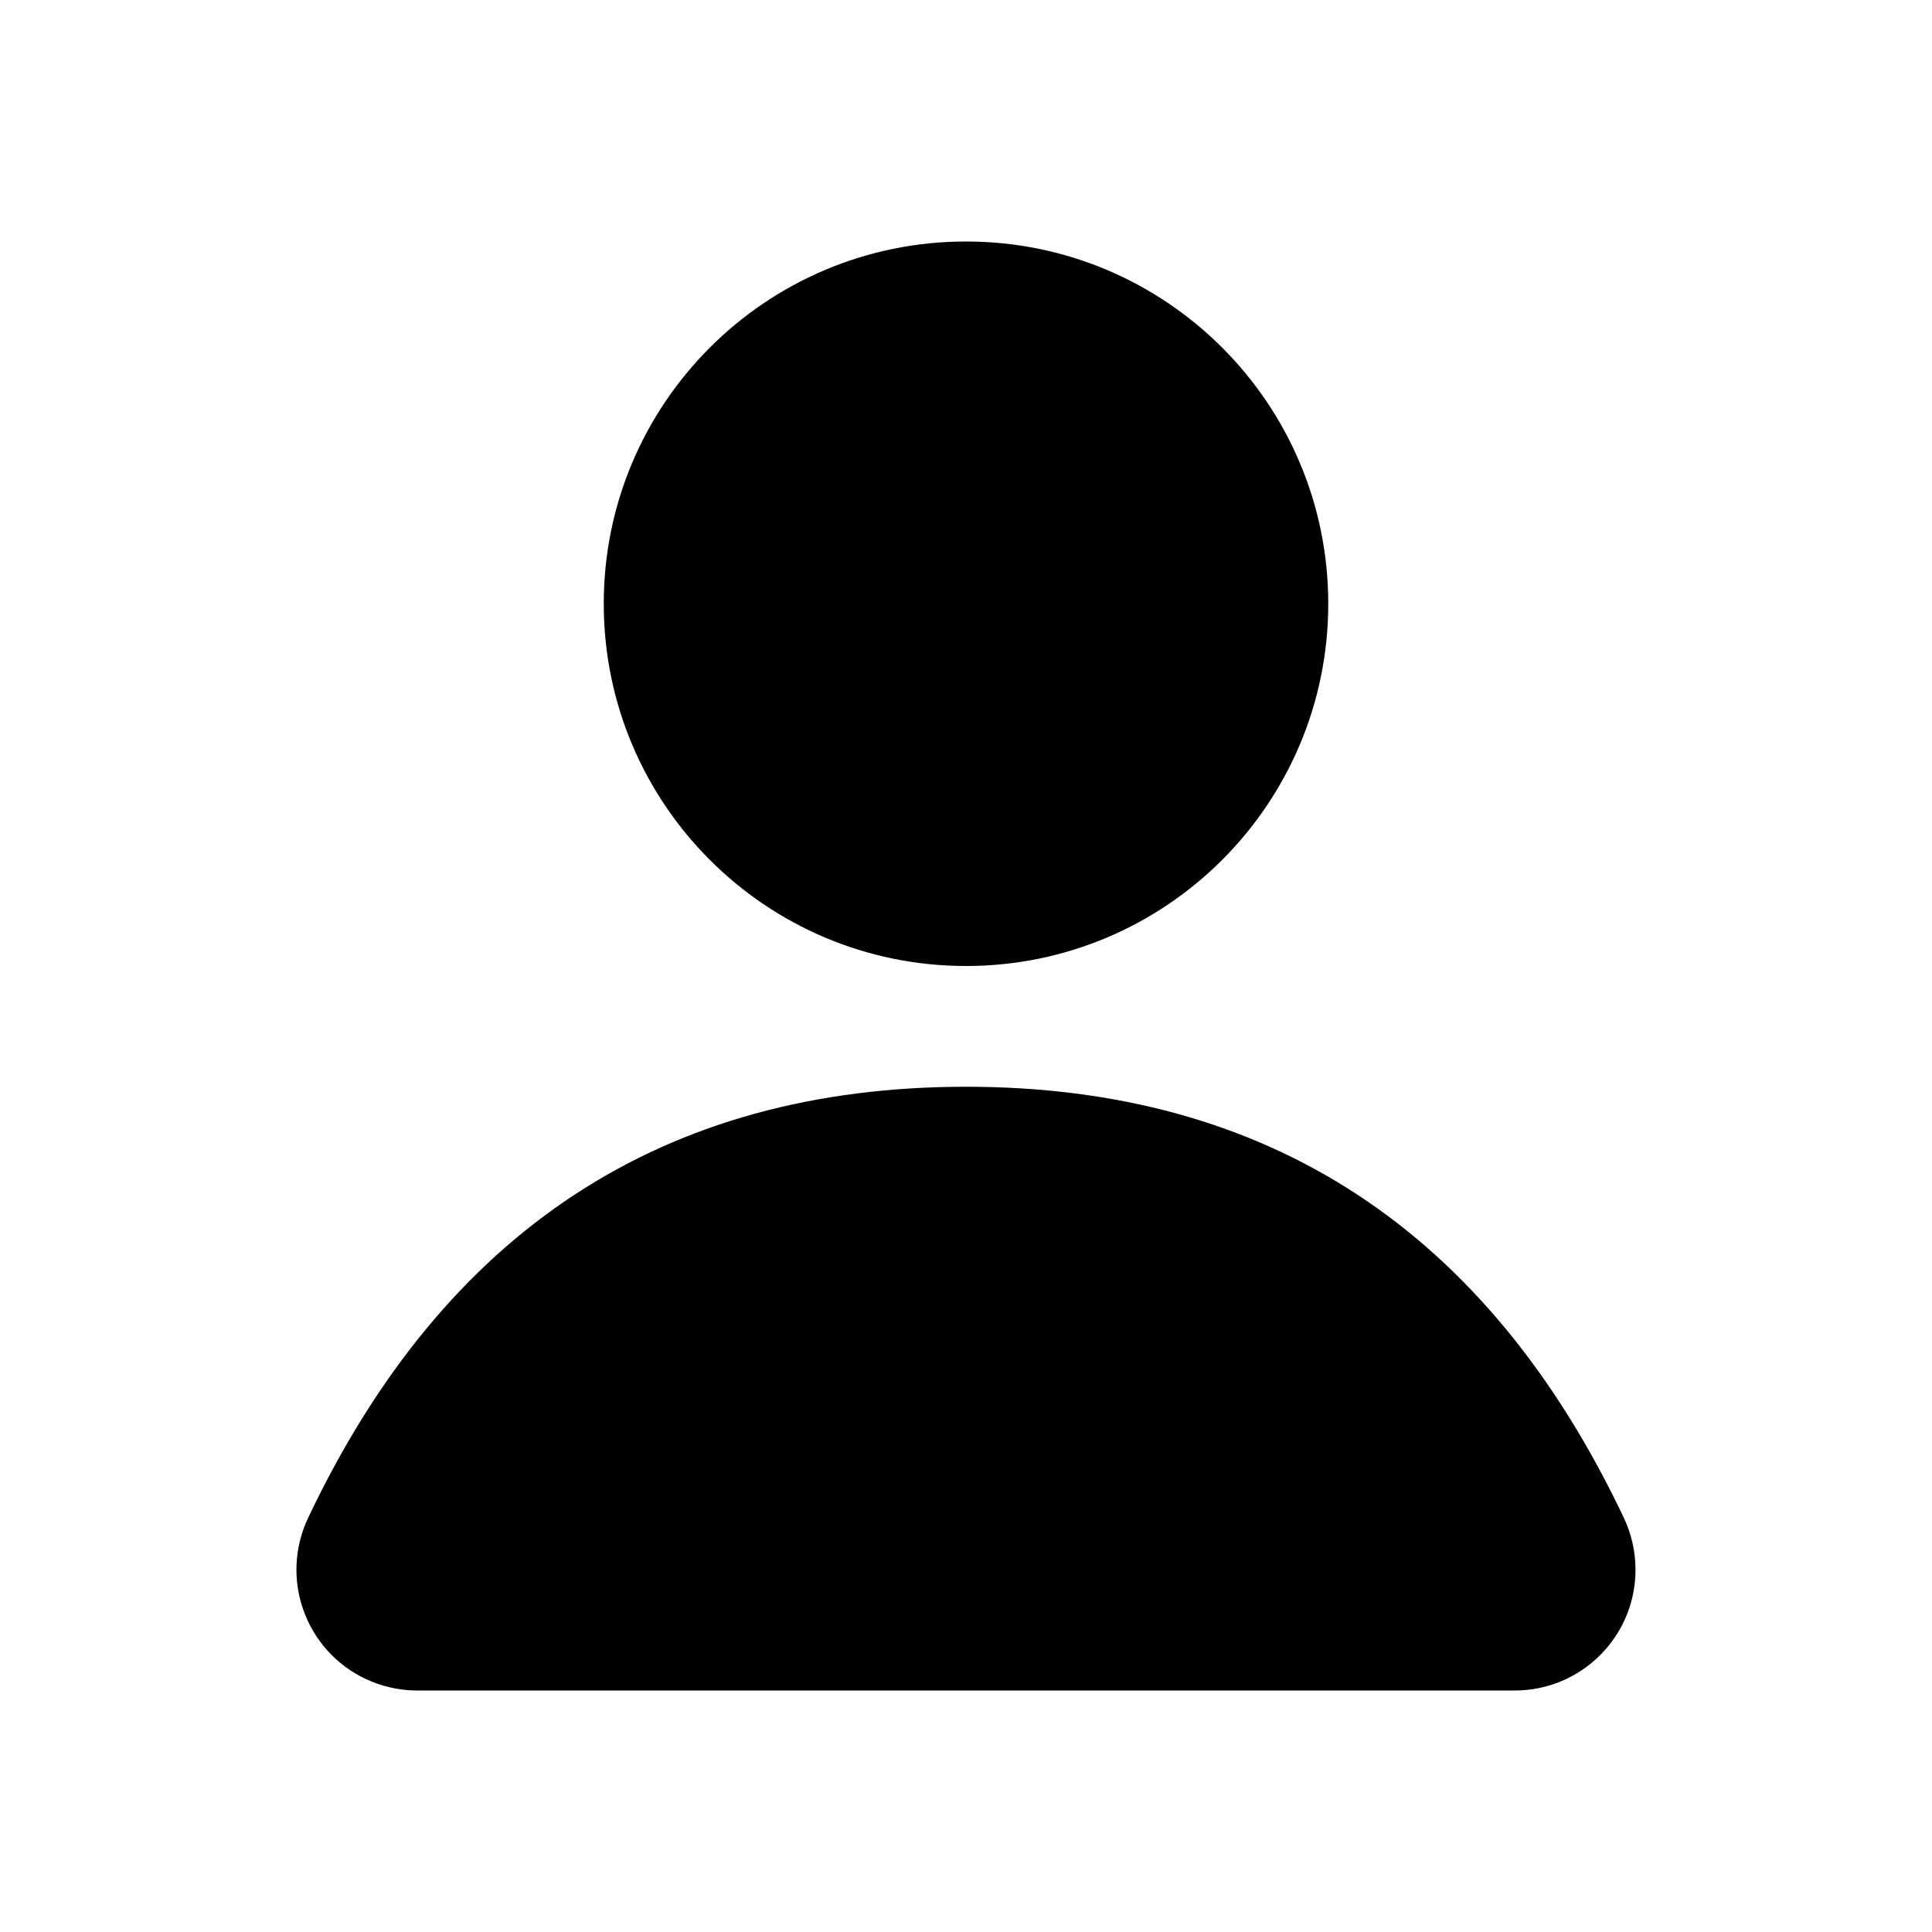 <?xml version="1.0" encoding="UTF-8"?>
<svg width="32px" height="32px" viewBox="0 0 32 32" version="1.1" xmlns="http://www.w3.org/2000/svg" xmlns:xlink="http://www.w3.org/1999/xlink">
    <g id="工厂配色" stroke="none" stroke-width="1" >
        <g id="切图" transform="translate(-205, -296)">
            <g id="编组-49" transform="translate(0, 268)">
                <path d="M221,44 C224.314,44 227,41.314 227,38 C227,34.686 224.314,32 221,32 C217.686,32 215,34.686 215,38 C215,41.314 217.686,44 221,44 Z M231.896,53.14 C229.639,48.38 226.007,46 221,46 C215.993,46 212.361,48.38 210.104,53.14 C209.63,54.138 210.053,55.331 211.051,55.806 C211.319,55.933 211.612,56 211.909,56 L230.091,56 C231.195,55.999 232.09,55.103 232.089,53.999 C232.089,53.702 232.023,53.408 231.896,53.14 Z" id="形状结合备份-2" ></path>
            </g>
        </g>
    </g>
</svg>